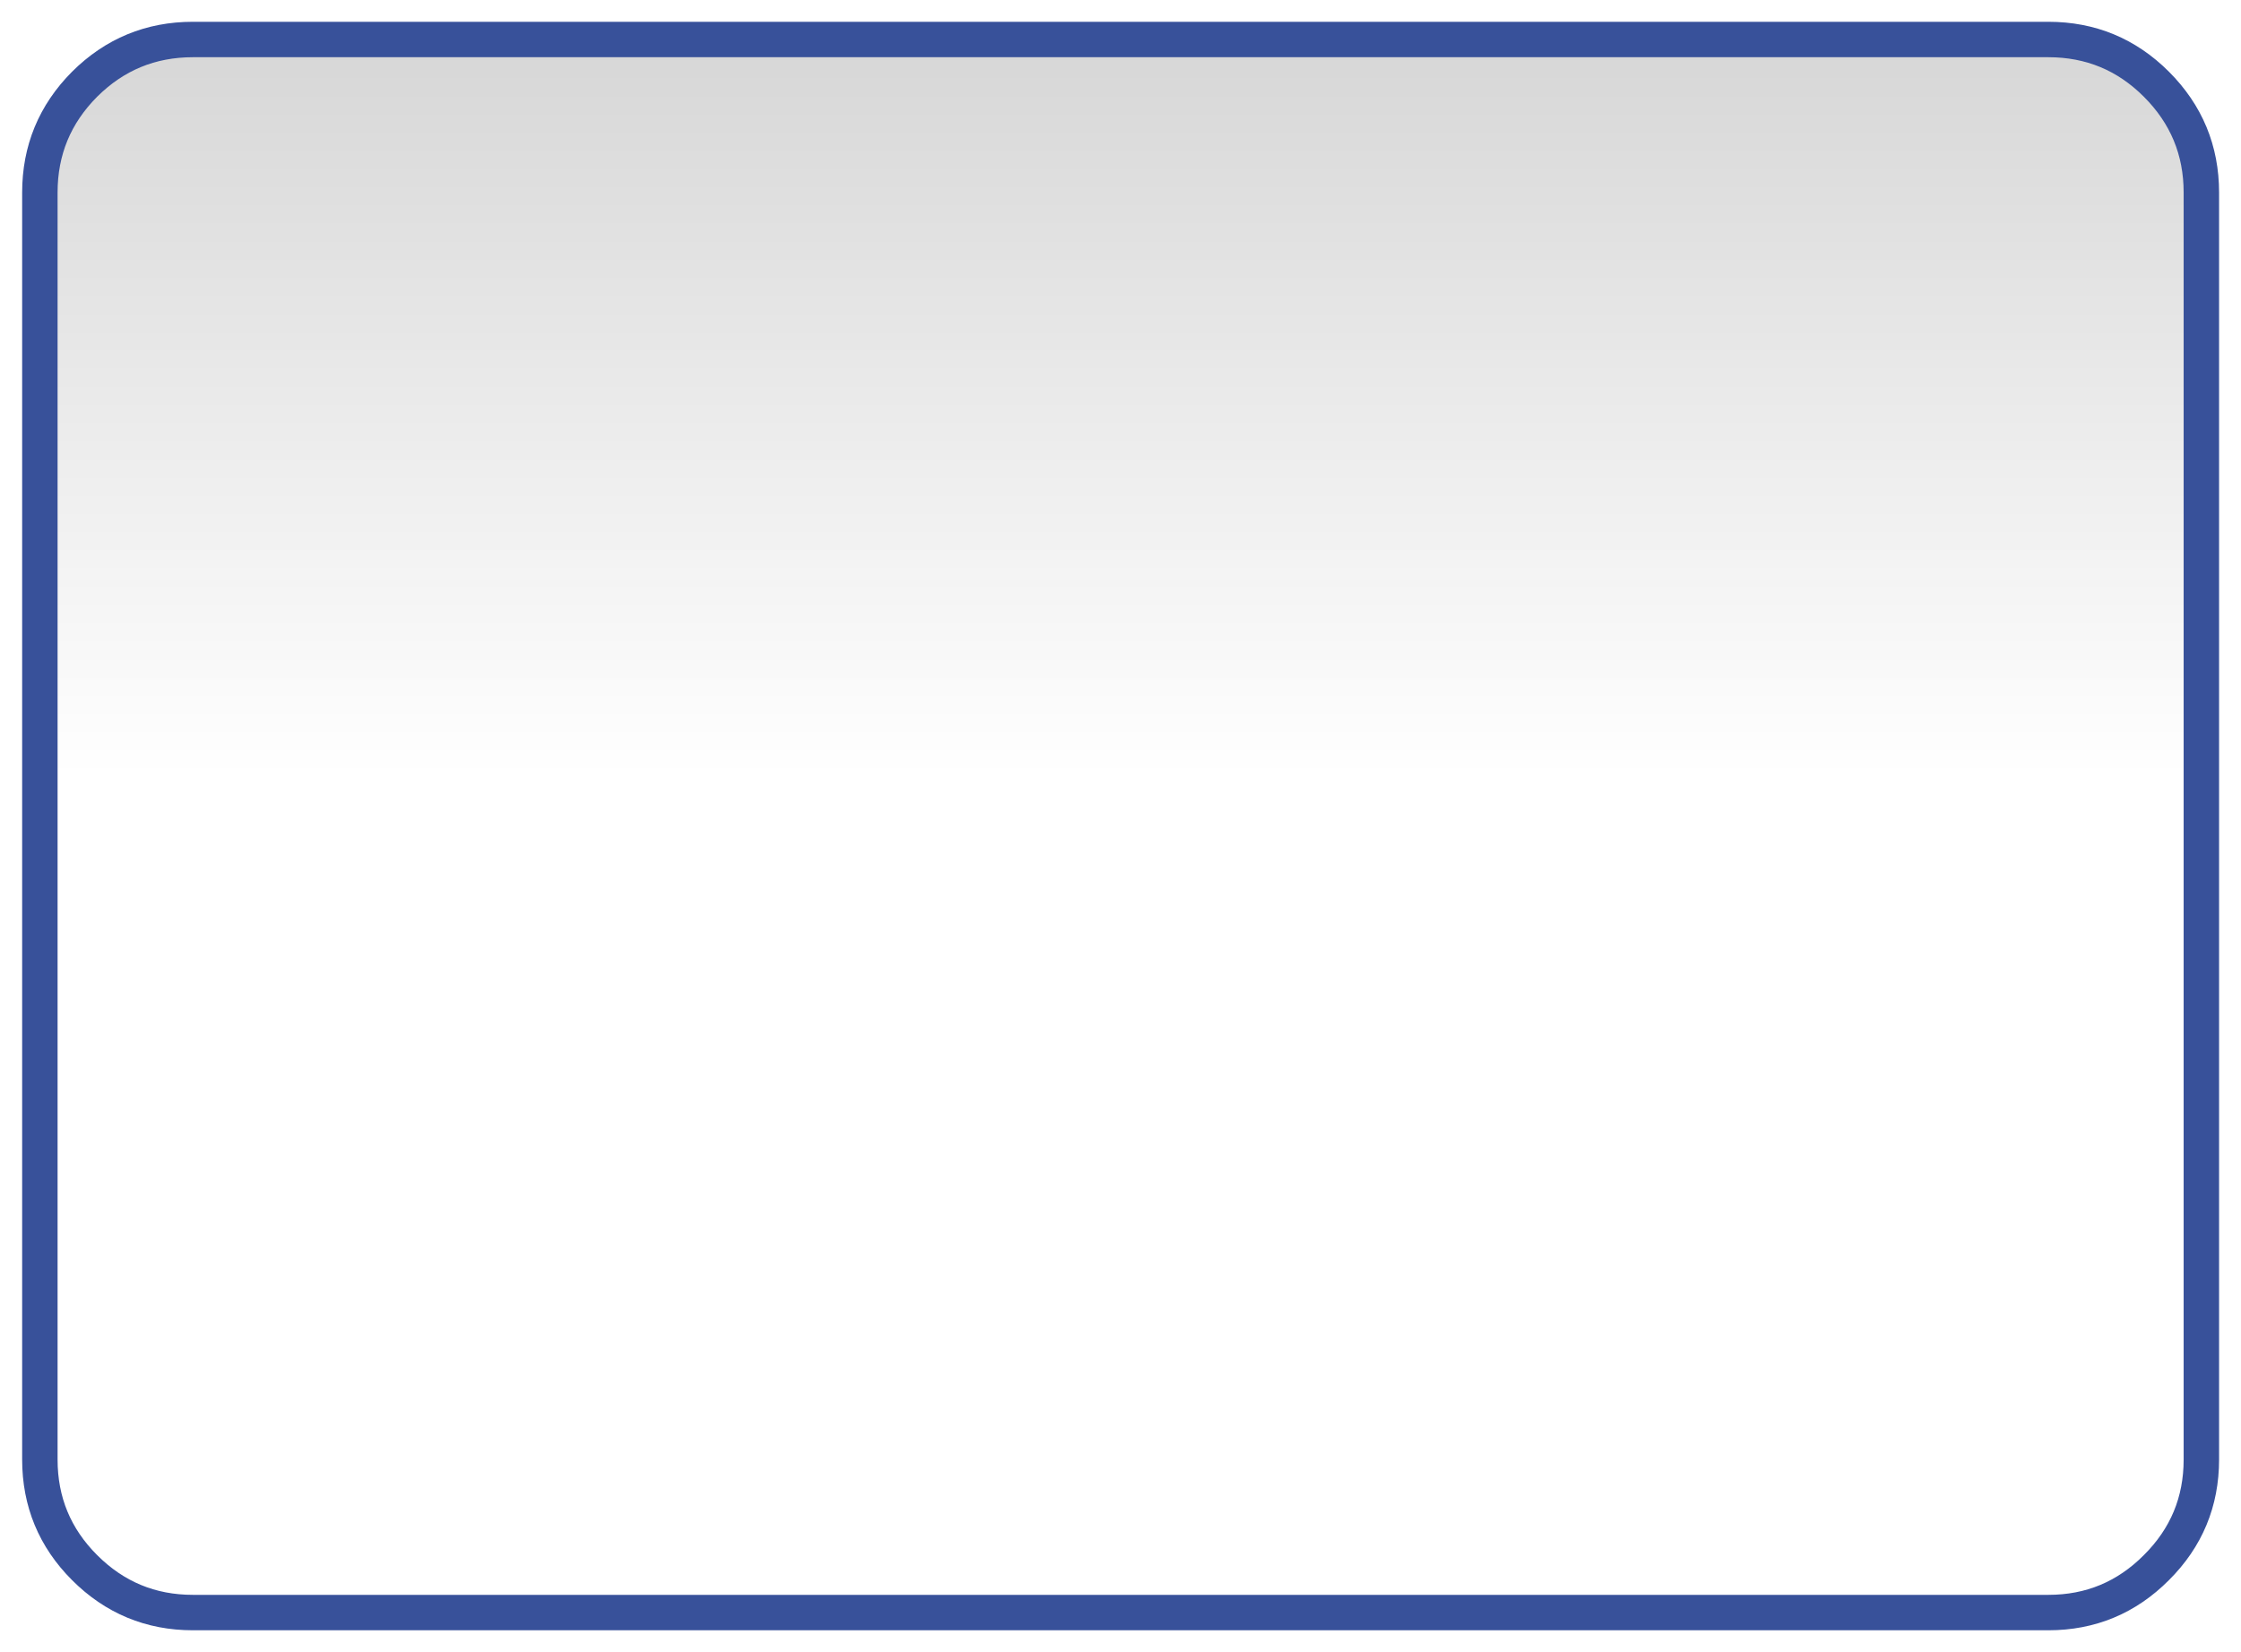 
<svg xmlns="http://www.w3.org/2000/svg" version="1.1" xmlns:xlink="http://www.w3.org/1999/xlink" preserveAspectRatio="none" x="0px" y="0px" width="548px" height="404px" viewBox="0 0 548 404">
<defs>
<linearGradient id="Gradient_1" gradientUnits="userSpaceOnUse" x1="42.2" y1="-167.15" x2="42.2" y2="-3.15" spreadMethod="pad">
<stop  offset="0%" stop-color="#D7D7D7"/>

<stop  offset="100%" stop-color="#FFFFFF"/>
</linearGradient>

<filter id="Filter_1" x="-20%" y="-20%" width="140%" height="140%" color-interpolation-filters="sRGB">
<feFlood flood-color="#000000" flood-opacity="1" in="SourceGraphic" result="result1"/>

<feComposite in2="SourceGraphic" in="result1" operator="in" result="result2"/>

<feGaussianBlur in="result2" stdDeviation="3,3" result="result3"/>

<feOffset dx="0" dy="0" in="result3" result="result4"/>

<feComposite in2="result4" in="SourceGraphic" operator="over" result="result5"/>
</filter>

<g id="Symbol_11_0_Layer0_0_FILL">
<path fill="url(#Gradient_1)" stroke="none" d="
M 277.45 -135.2
Q 277.45 -149.5 267.3 -159.65 257.2 -169.75 242.9 -169.75
L -176.05 -169.75
Q -190.35 -169.75 -200.5 -159.65 -210.6 -149.5 -210.6 -135.2
L -210.6 150.9
Q -210.6 165.2 -200.5 175.3 -190.35 185.45 -176.05 185.45
L 242.9 185.45
Q 257.2 185.45 267.3 175.3 277.45 165.2 277.45 150.9
L 277.45 -135.2 Z"/>
</g>

<path id="Symbol_12_copy_2_0_Layer0_0_1_STROKES" stroke="#38519A" stroke-width="8" stroke-linejoin="miter" stroke-linecap="square" stroke-miterlimit="3" fill="none" d="
M -176.05 -169.75
L 242.9 -169.75
Q 257.2 -169.75 267.3 -159.65 277.45 -149.5 277.45 -135.2
L 277.45 150.9
Q 277.45 165.2 267.3 175.3 257.2 185.45 242.9 185.45
L -176.05 185.45
Q -190.35 185.45 -200.5 175.3 -210.6 165.2 -210.6 150.9
L -210.6 -135.2
Q -210.6 -149.5 -200.5 -159.65 -190.35 -169.75 -176.05 -169.75 Z"/>
</defs>

<g transform="matrix( 1, 0, 0, 1, 274,202) ">
<g transform="matrix( 1.083, 0, 0, 1.083, 0,0) ">
<g transform="matrix( 1, 0, 0, 1, -33.4,-7.85) ">
<use xlink:href="#Symbol_11_0_Layer0_0_FILL"/>
</g>
</g>

<g filter="url(#Filter_1)" transform="matrix( 1, 0, 0, 1, -274,-202) ">
<g transform="matrix( 1.083, 0, 0, 1.083, 274,202) ">
<g transform="matrix( 1, 0, 0, 1, -33.4,-7.85) ">
<use xlink:href="#Symbol_12_copy_2_0_Layer0_0_1_STROKES"/>
</g>
</g>
</g>
</g>
</svg>
